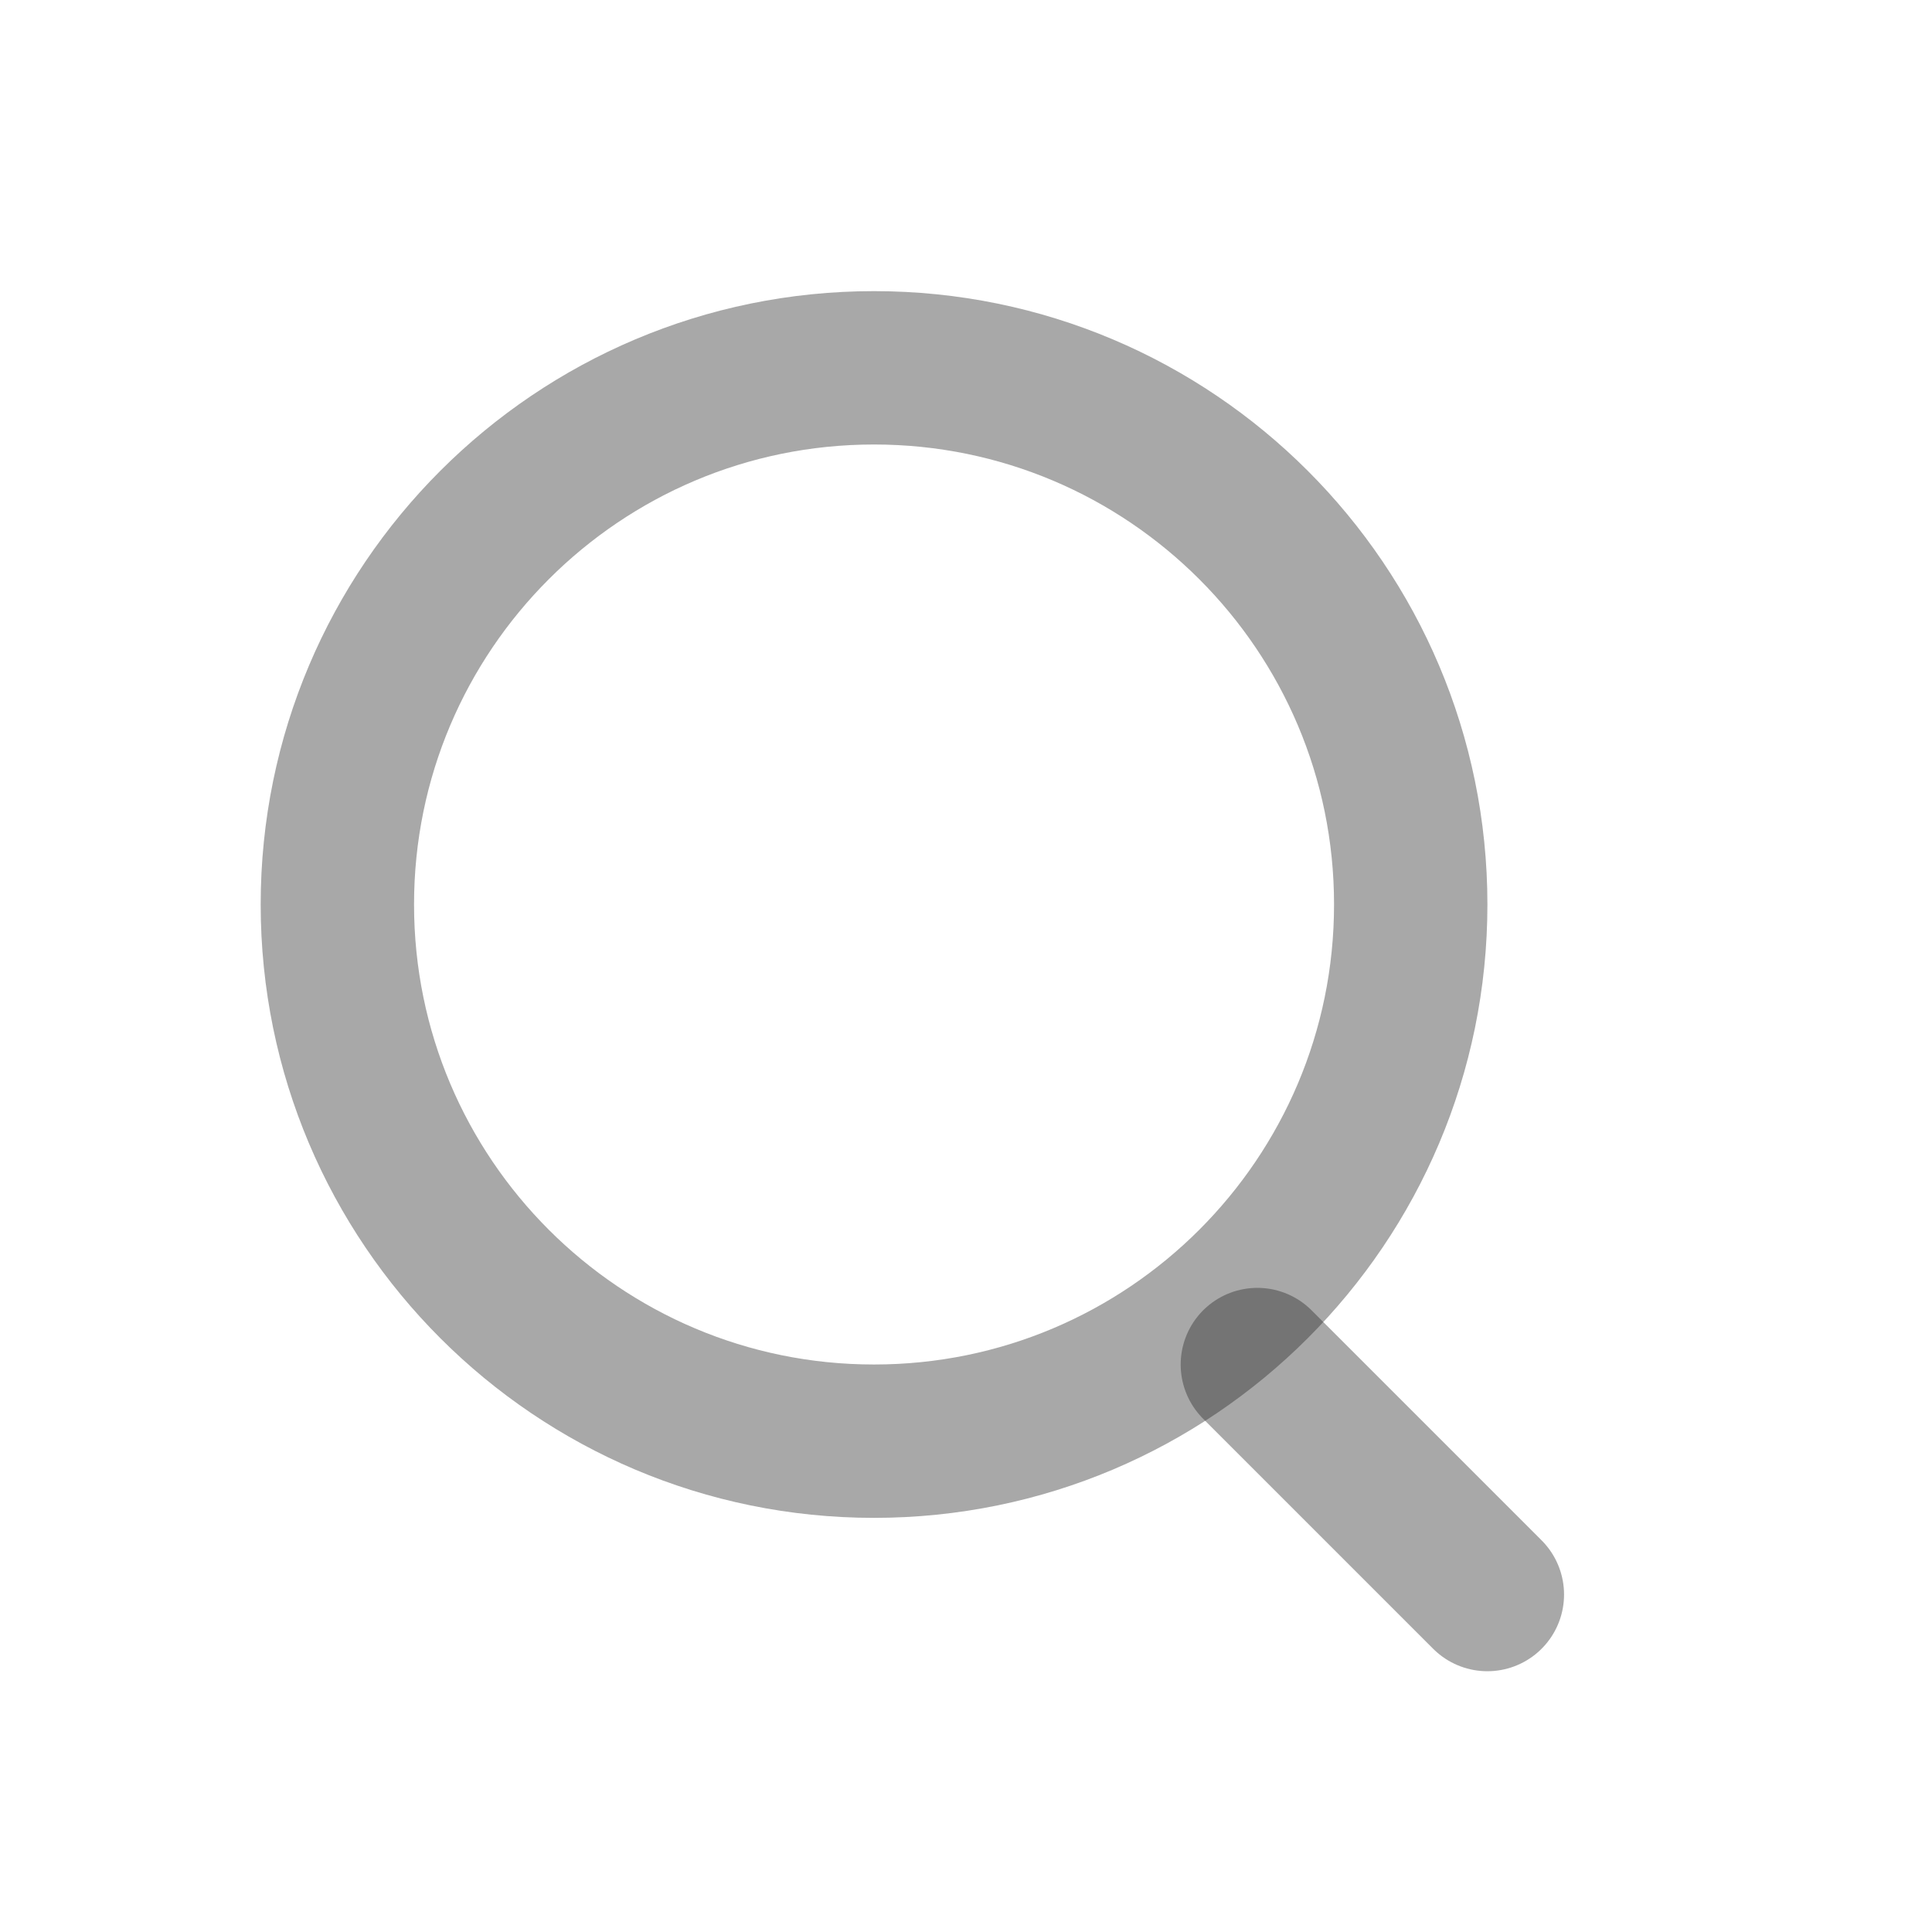 <svg width="21" height="21" viewBox="0 0 21 21" fill="none" xmlns="http://www.w3.org/2000/svg">
<g clip-path="url(#clip0_2846_4284)">
<path d="M9.5 15.665C12.722 15.665 15.334 13.053 15.334 9.831C15.334 6.61 12.722 3.998 9.5 3.998C6.279 3.998 3.667 6.61 3.667 9.831C3.667 13.053 6.279 15.665 9.5 15.665Z" stroke="#262626" stroke-opacity="0.4" stroke-width="1.667" stroke-linecap="round"/>
<path d="M13.667 14.832L16.167 17.332" stroke="#262626" stroke-opacity="0.4" stroke-width="1.667" stroke-linecap="round"/>
</g>
<defs>
<clipPath id="clip0_2846_4284">
<rect width="20" height="20" fill="white" transform="translate(0.333 0.666)"/>
</clipPath>
</defs>
</svg>
